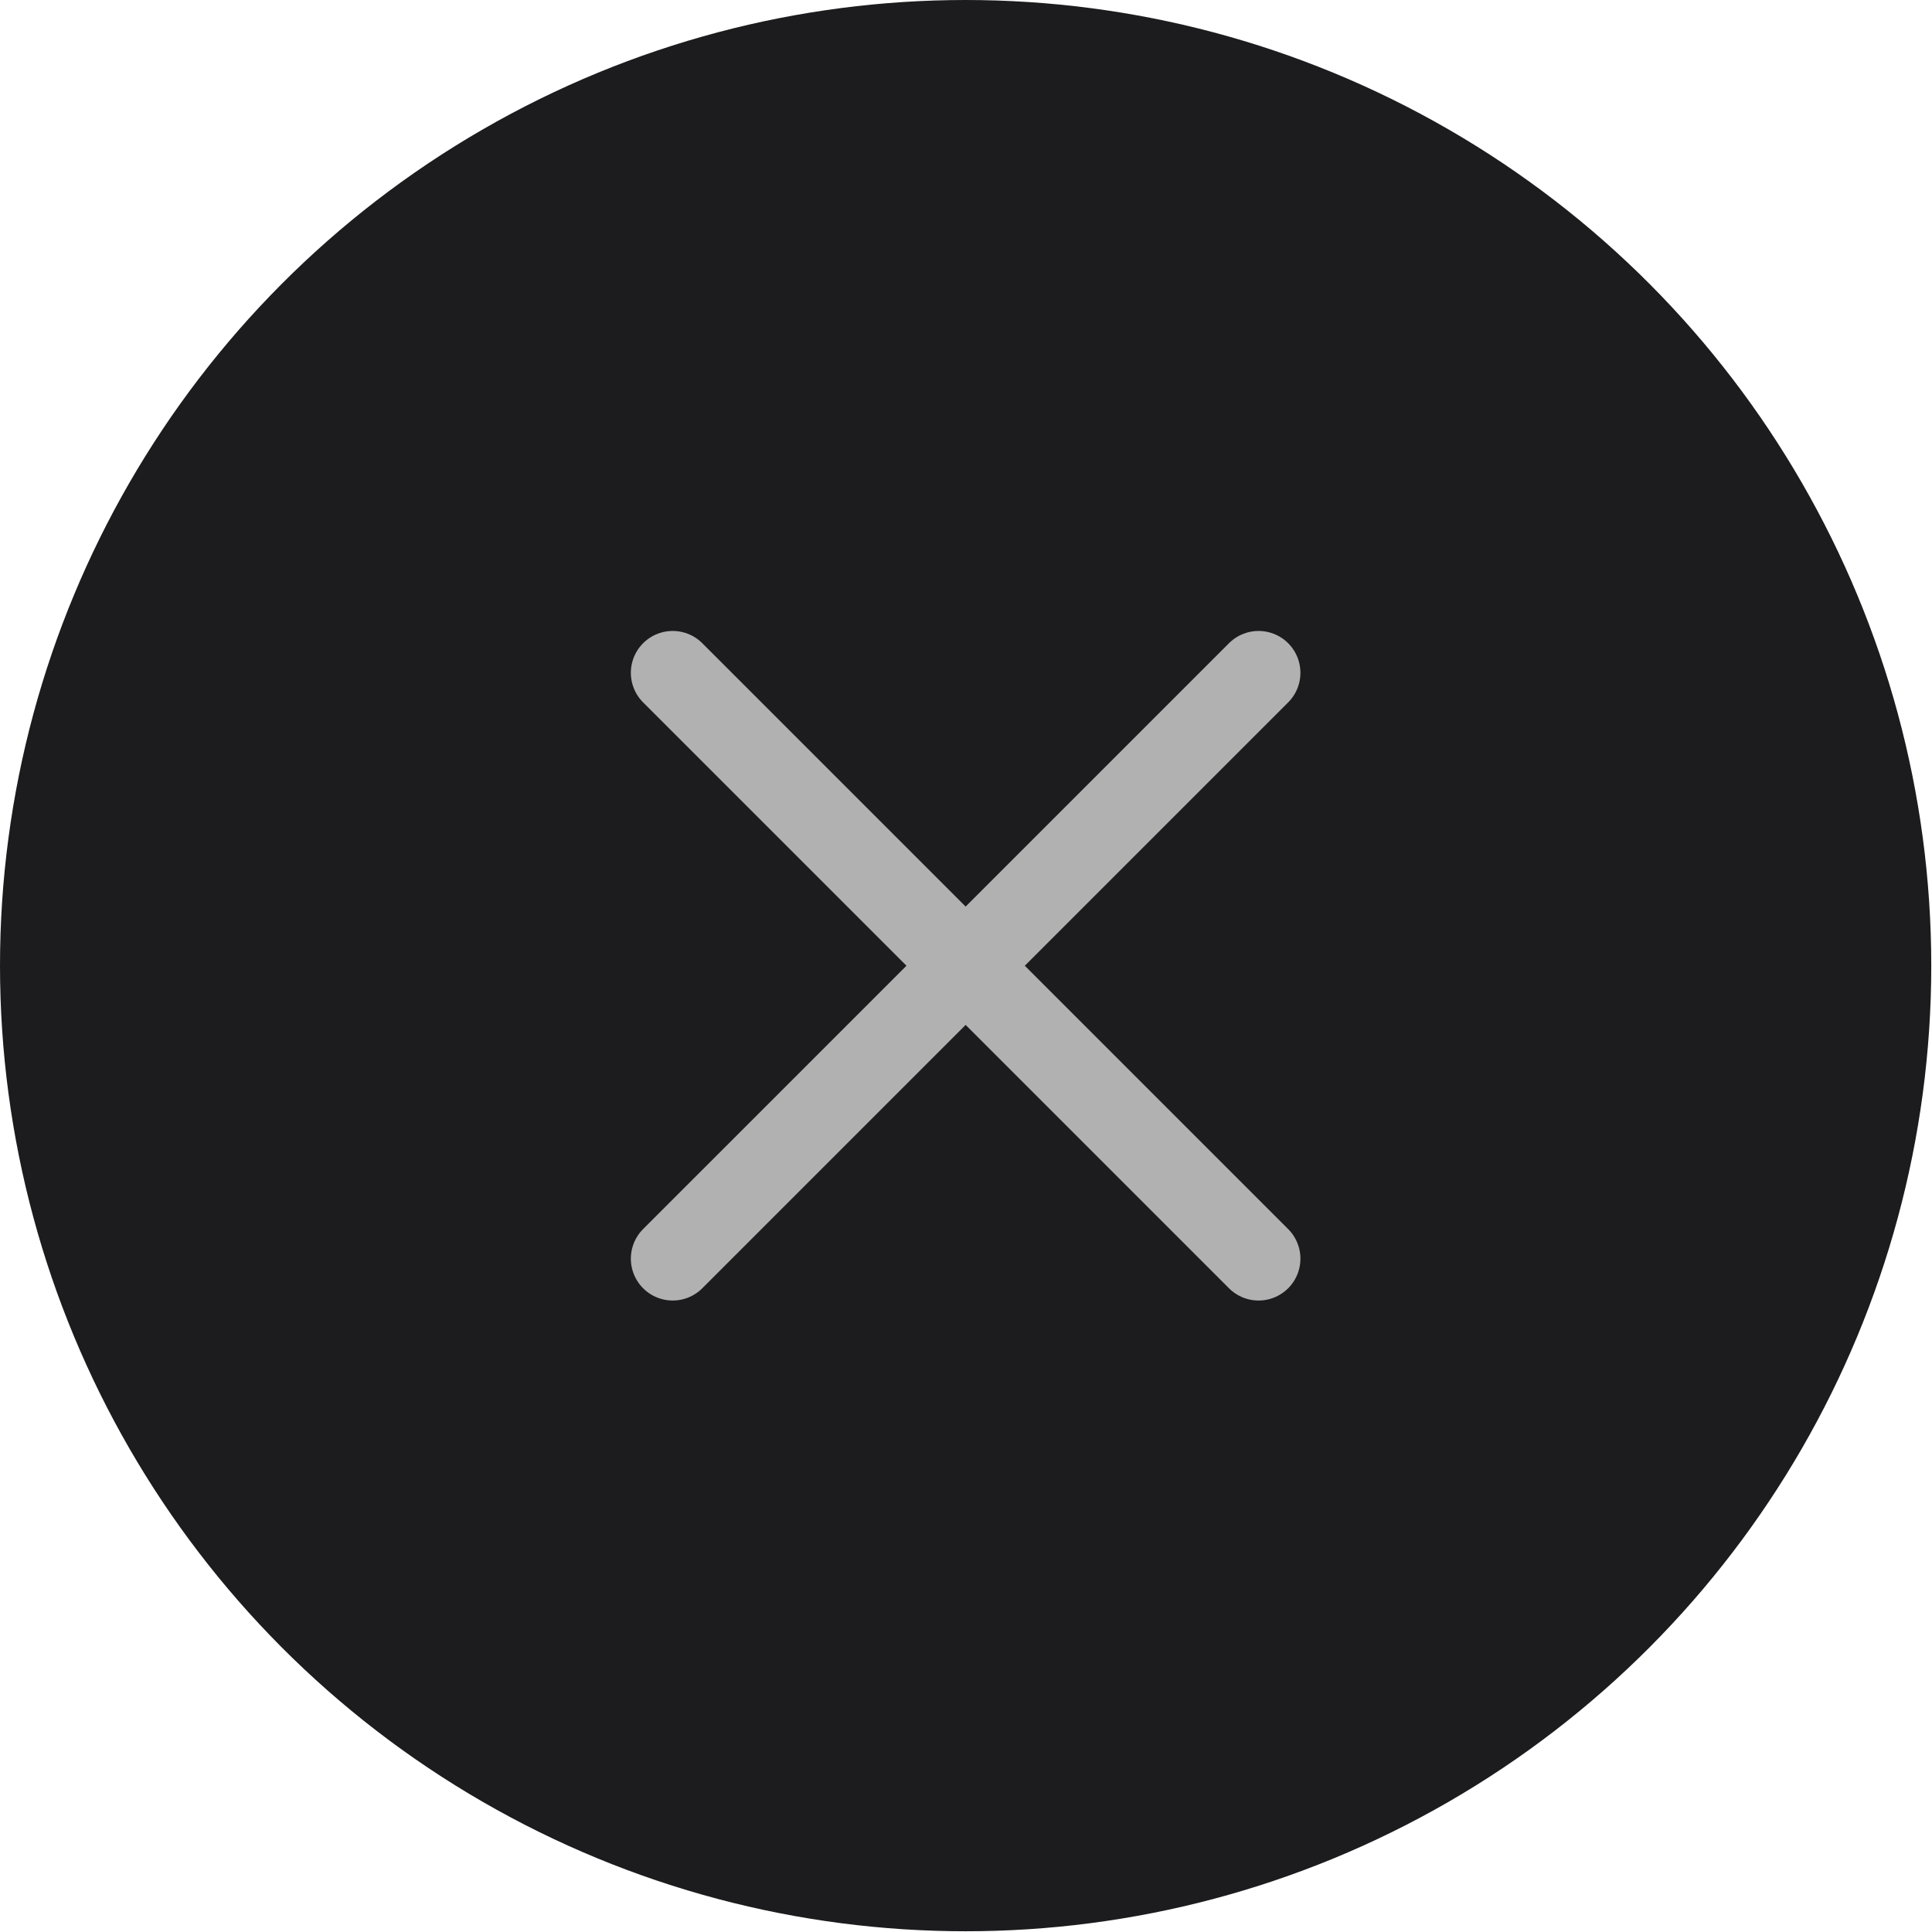 <svg width="37" height="37" viewBox="0 0 37 37" fill="none" xmlns="http://www.w3.org/2000/svg">
<circle cx="18.493" cy="18.493" r="18.493" fill="#1C1C1E"/>
<path d="M24.103 12.885L12.883 24.105M24.103 24.105L12.883 12.885" stroke="#B1B1B1" stroke-width="1.603" stroke-linecap="round"/>
</svg>
